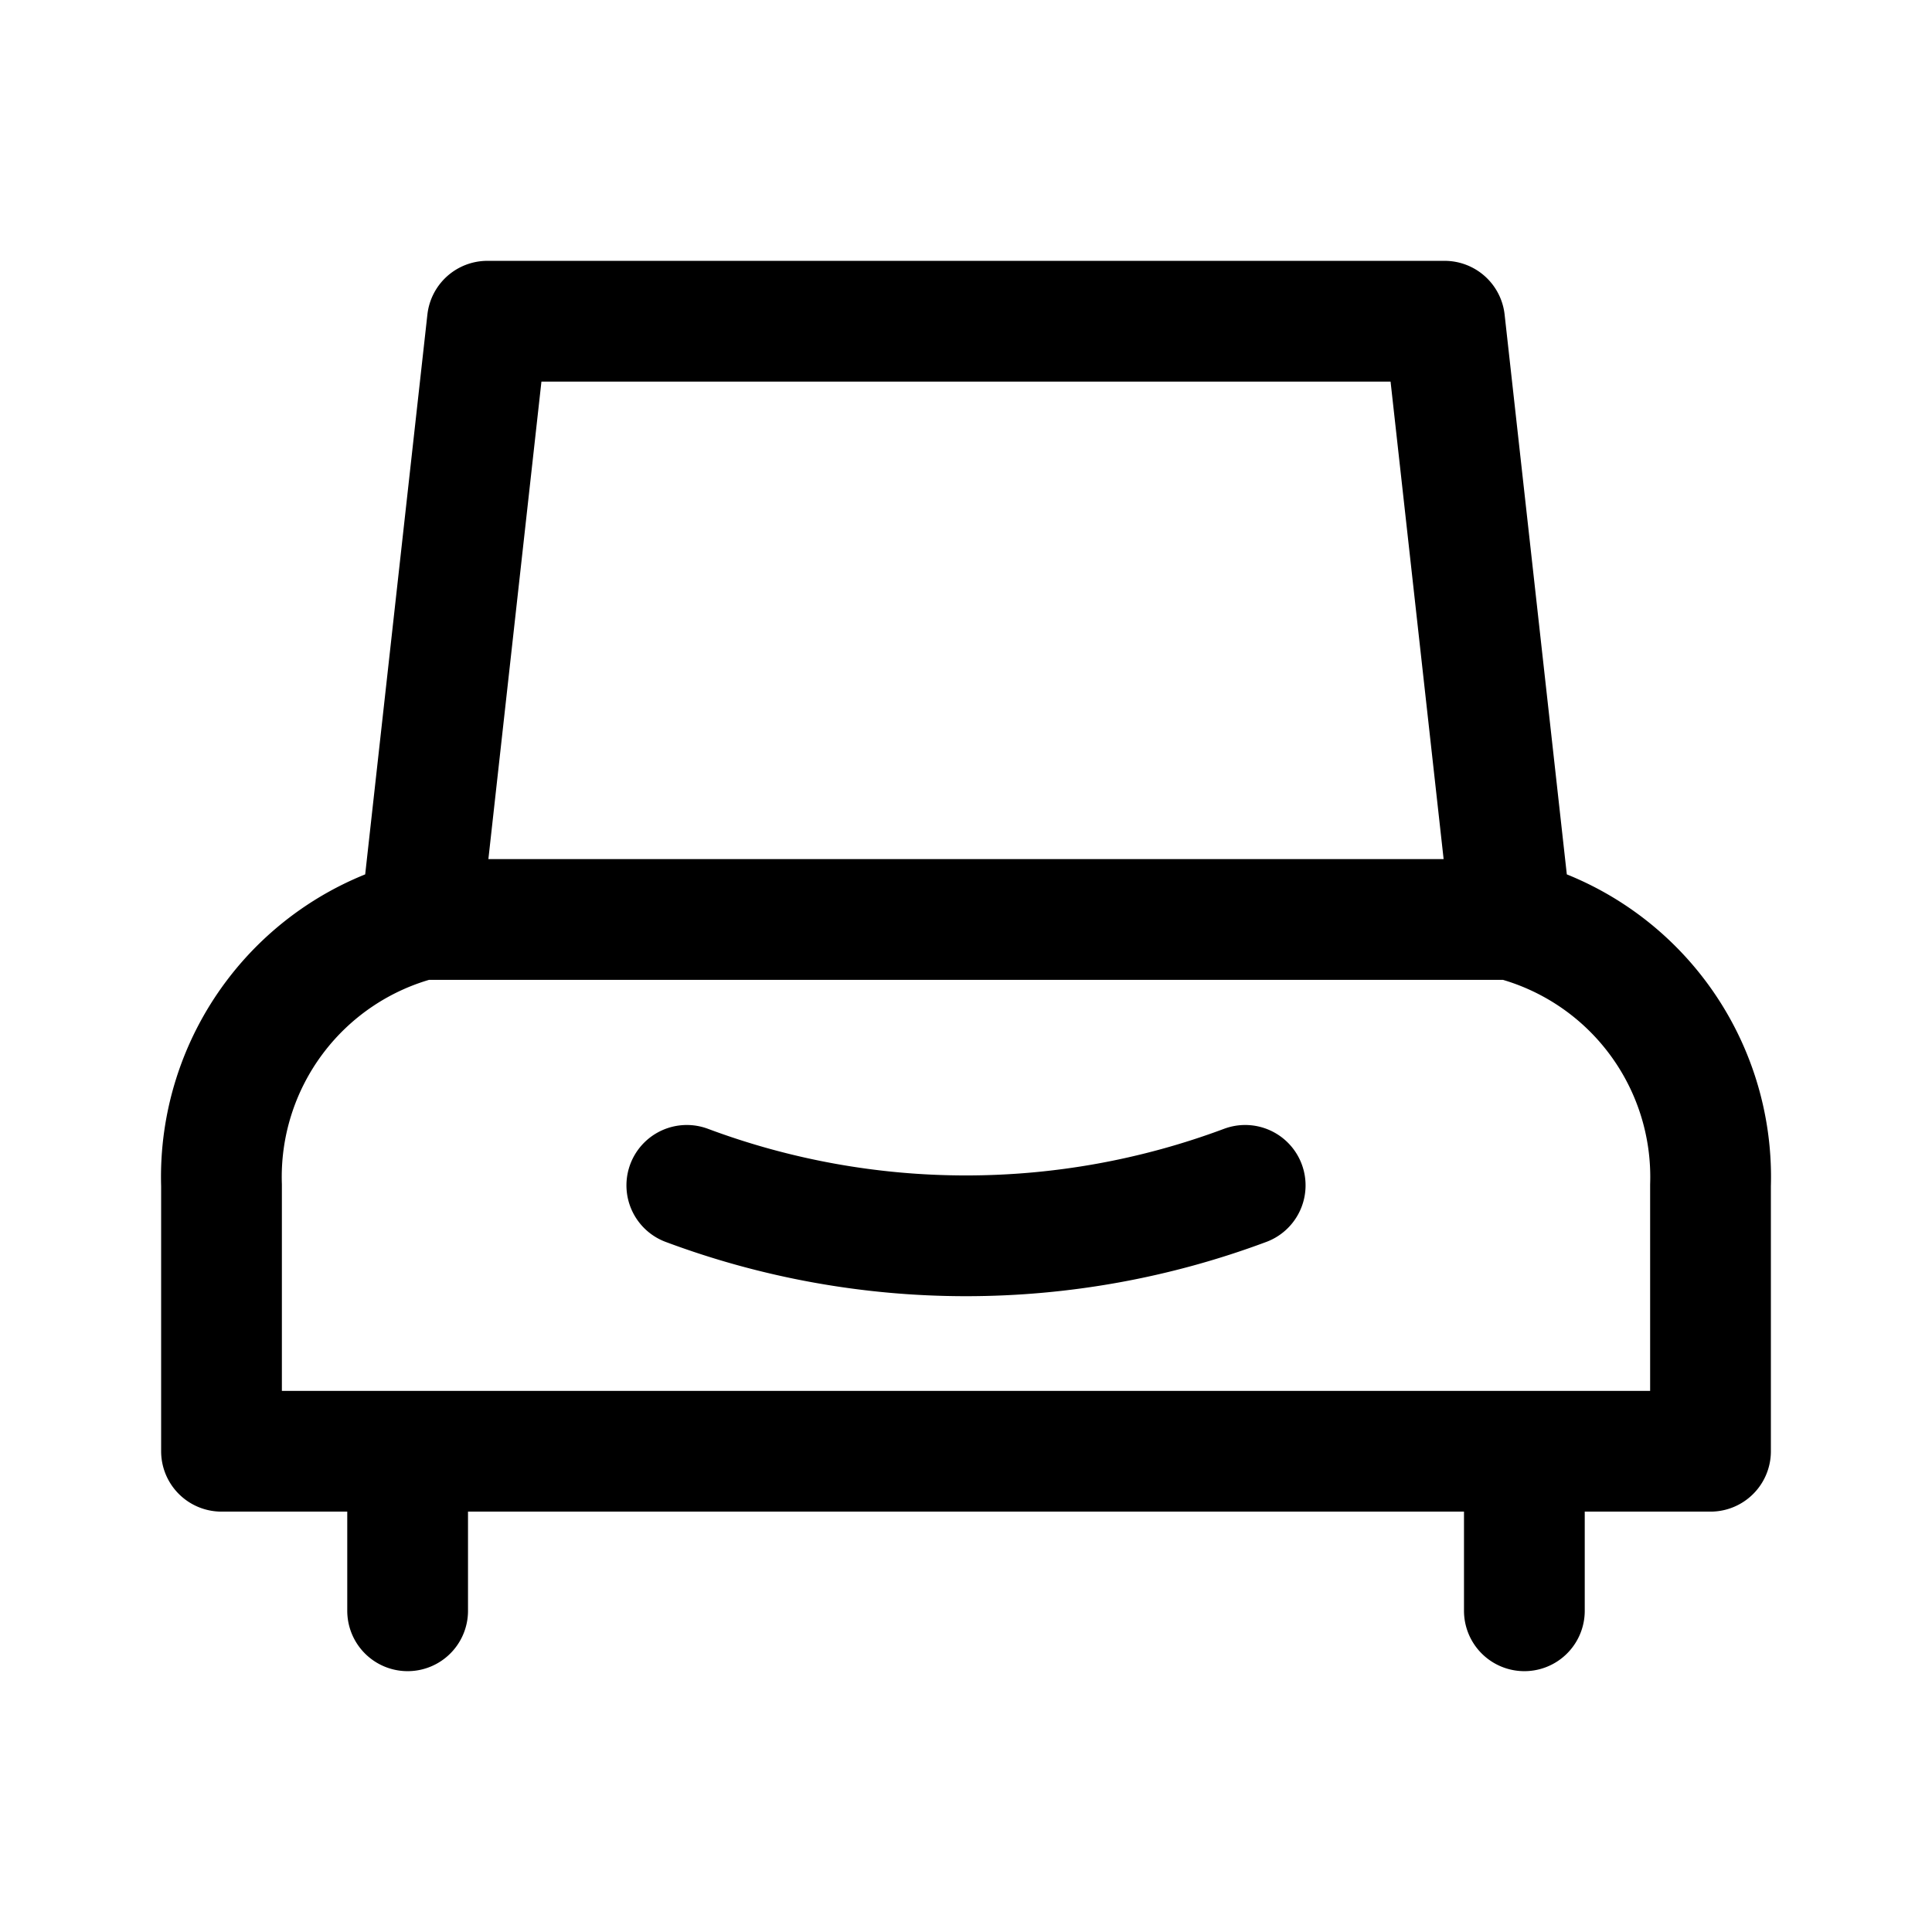 <svg xmlns="http://www.w3.org/2000/svg" width="192" height="192" fill="none" viewBox="0 0 192 192"><path stroke="#000" stroke-linecap="round" stroke-linejoin="round" stroke-width="12" d="M22.013 144.223V117.8a26.424 26.424 0 0 1 19.818-26.424H150.17a26.424 26.424 0 0 1 19.818 26.424v26.423zm19.818-52.847 6.606-59.454h95.126l6.606 59.454M40.51 144.223v15.855m110.98-15.855v15.855M68.255 117.8a79.27 79.27 0 0 0 55.49 0"/></svg>